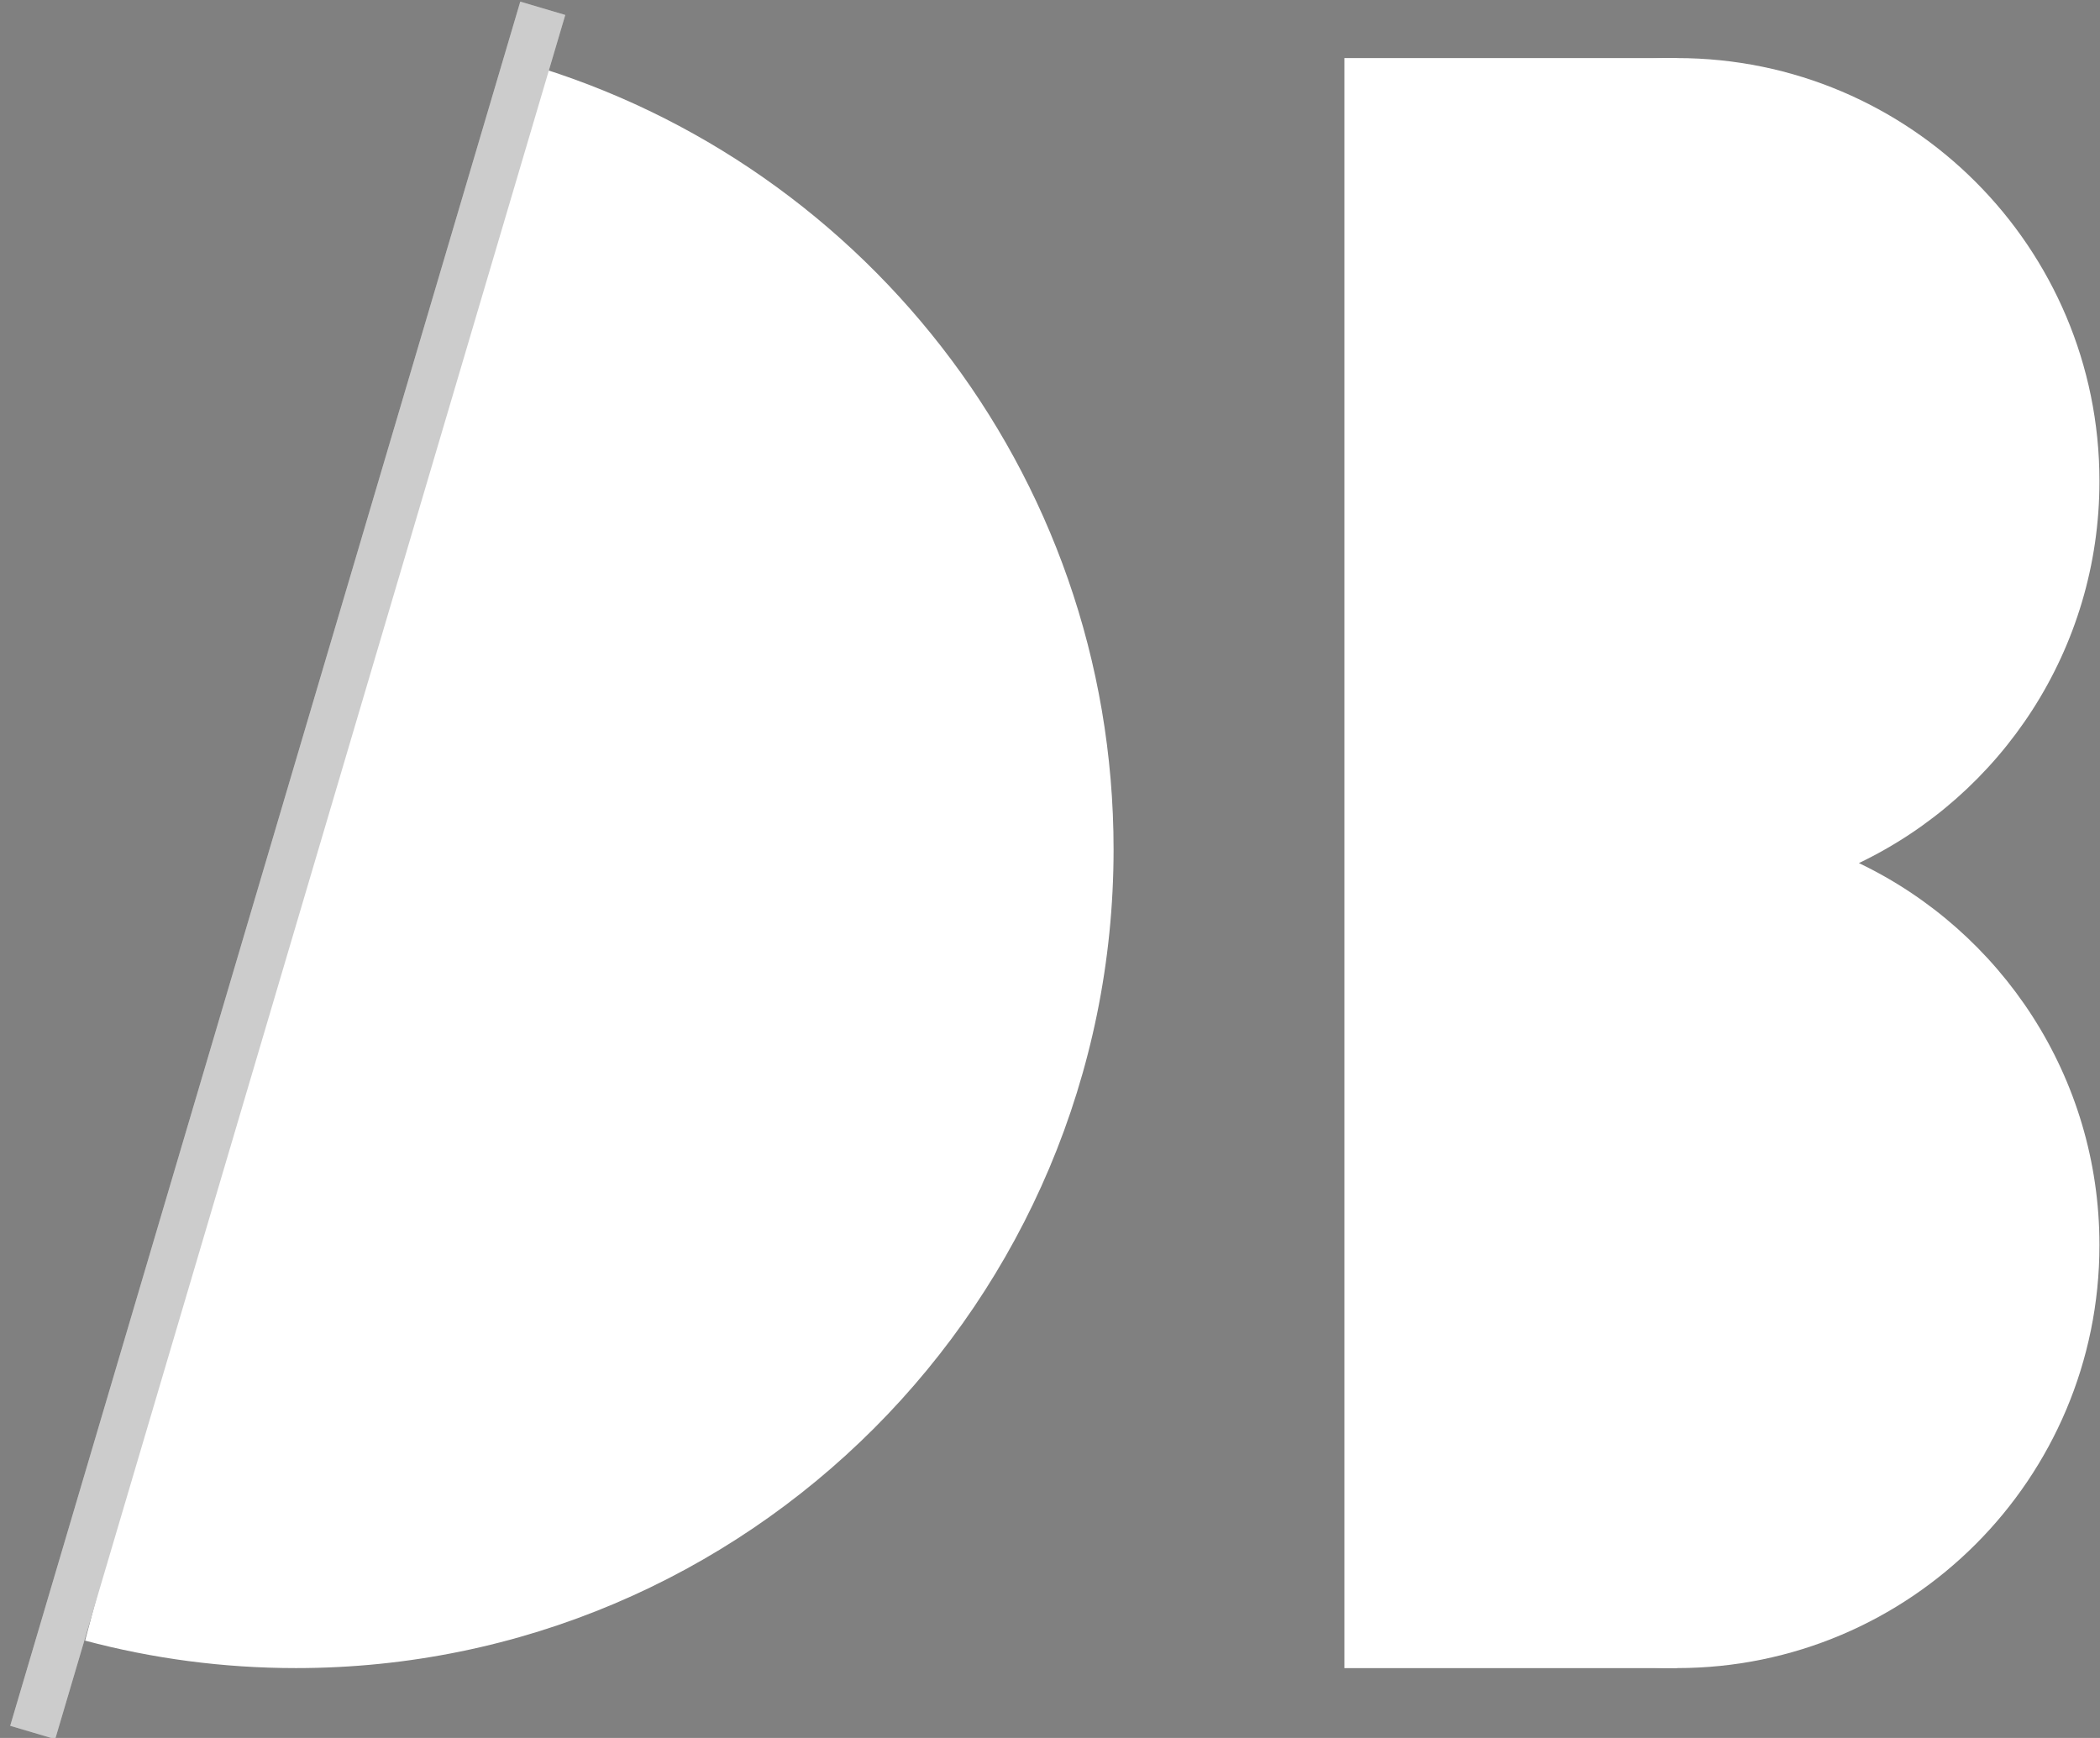 <?xml version="1.0" encoding="UTF-8"?>
<svg width="58px" height="48px" viewBox="0 0 58 48" version="1.1" xmlns="http://www.w3.org/2000/svg" xmlns:xlink="http://www.w3.org/1999/xlink">
    <rect x="0" y="0" width="58" height="48" fill="#808080" stroke="none"/>
    <!-- Generator: Sketch 52.2 (67145) - http://www.bohemiancoding.com/sketch -->
    <title>Group 2</title>
    <desc>Created with Sketch.</desc>
    <defs>
        <path d="M14.176,0.01 L0.088,47.629 L14.176,0.01 Z" id="path-1"></path>
    </defs>
    <g id="Page-1" stroke="none" stroke-width="1" fill="none" fill-rule="evenodd">
        <g id="Desktop-HD-Copy-6" transform="translate(-47, -50)">
            <g id="Group-2" transform="translate(47, 50)">
                <g id="Group" transform="translate(0.815, 0.219)">
                    <path d="M1.535,45.092 L13.219,1.396 C22.85,3.98 29.941,12.78 29.941,23.239 C29.941,35.727 19.831,45.851 7.359,45.851 C5.345,45.851 3.393,45.587 1.535,45.092 Z" id="Combined-Shape" fill="#FFFFFF" fill-rule="nonzero"></path>
                    <path d="M44.744,1.409 C44.994,1.393 45.246,1.385 45.5,1.385 C51.945,1.385 57.17,6.616 57.17,13.069 C57.17,17.721 54.455,21.738 50.526,23.618 C54.455,25.498 57.17,29.515 57.17,34.167 C57.17,40.62 51.945,45.851 45.5,45.851 C45.246,45.851 44.994,45.843 44.744,45.827 L44.744,1.409 Z" id="Combined-Shape" fill="#FFFFFF" fill-rule="nonzero"></path>
                    <rect id="Rectangle" fill="#FFFFFF" x="36.316" y="1.385" width="9.184" height="44.467"></rect>
                    <g id="Line" stroke-linecap="square" stroke-width="1.296">
                        <use stroke="#FFFFFF" xlink:href="#path-1"></use>
                        <use stroke-opacity="0.2" stroke="#000000" xlink:href="#path-1"></use>
                    </g>
                </g>
            </g>
        </g>
    </g>
</svg>